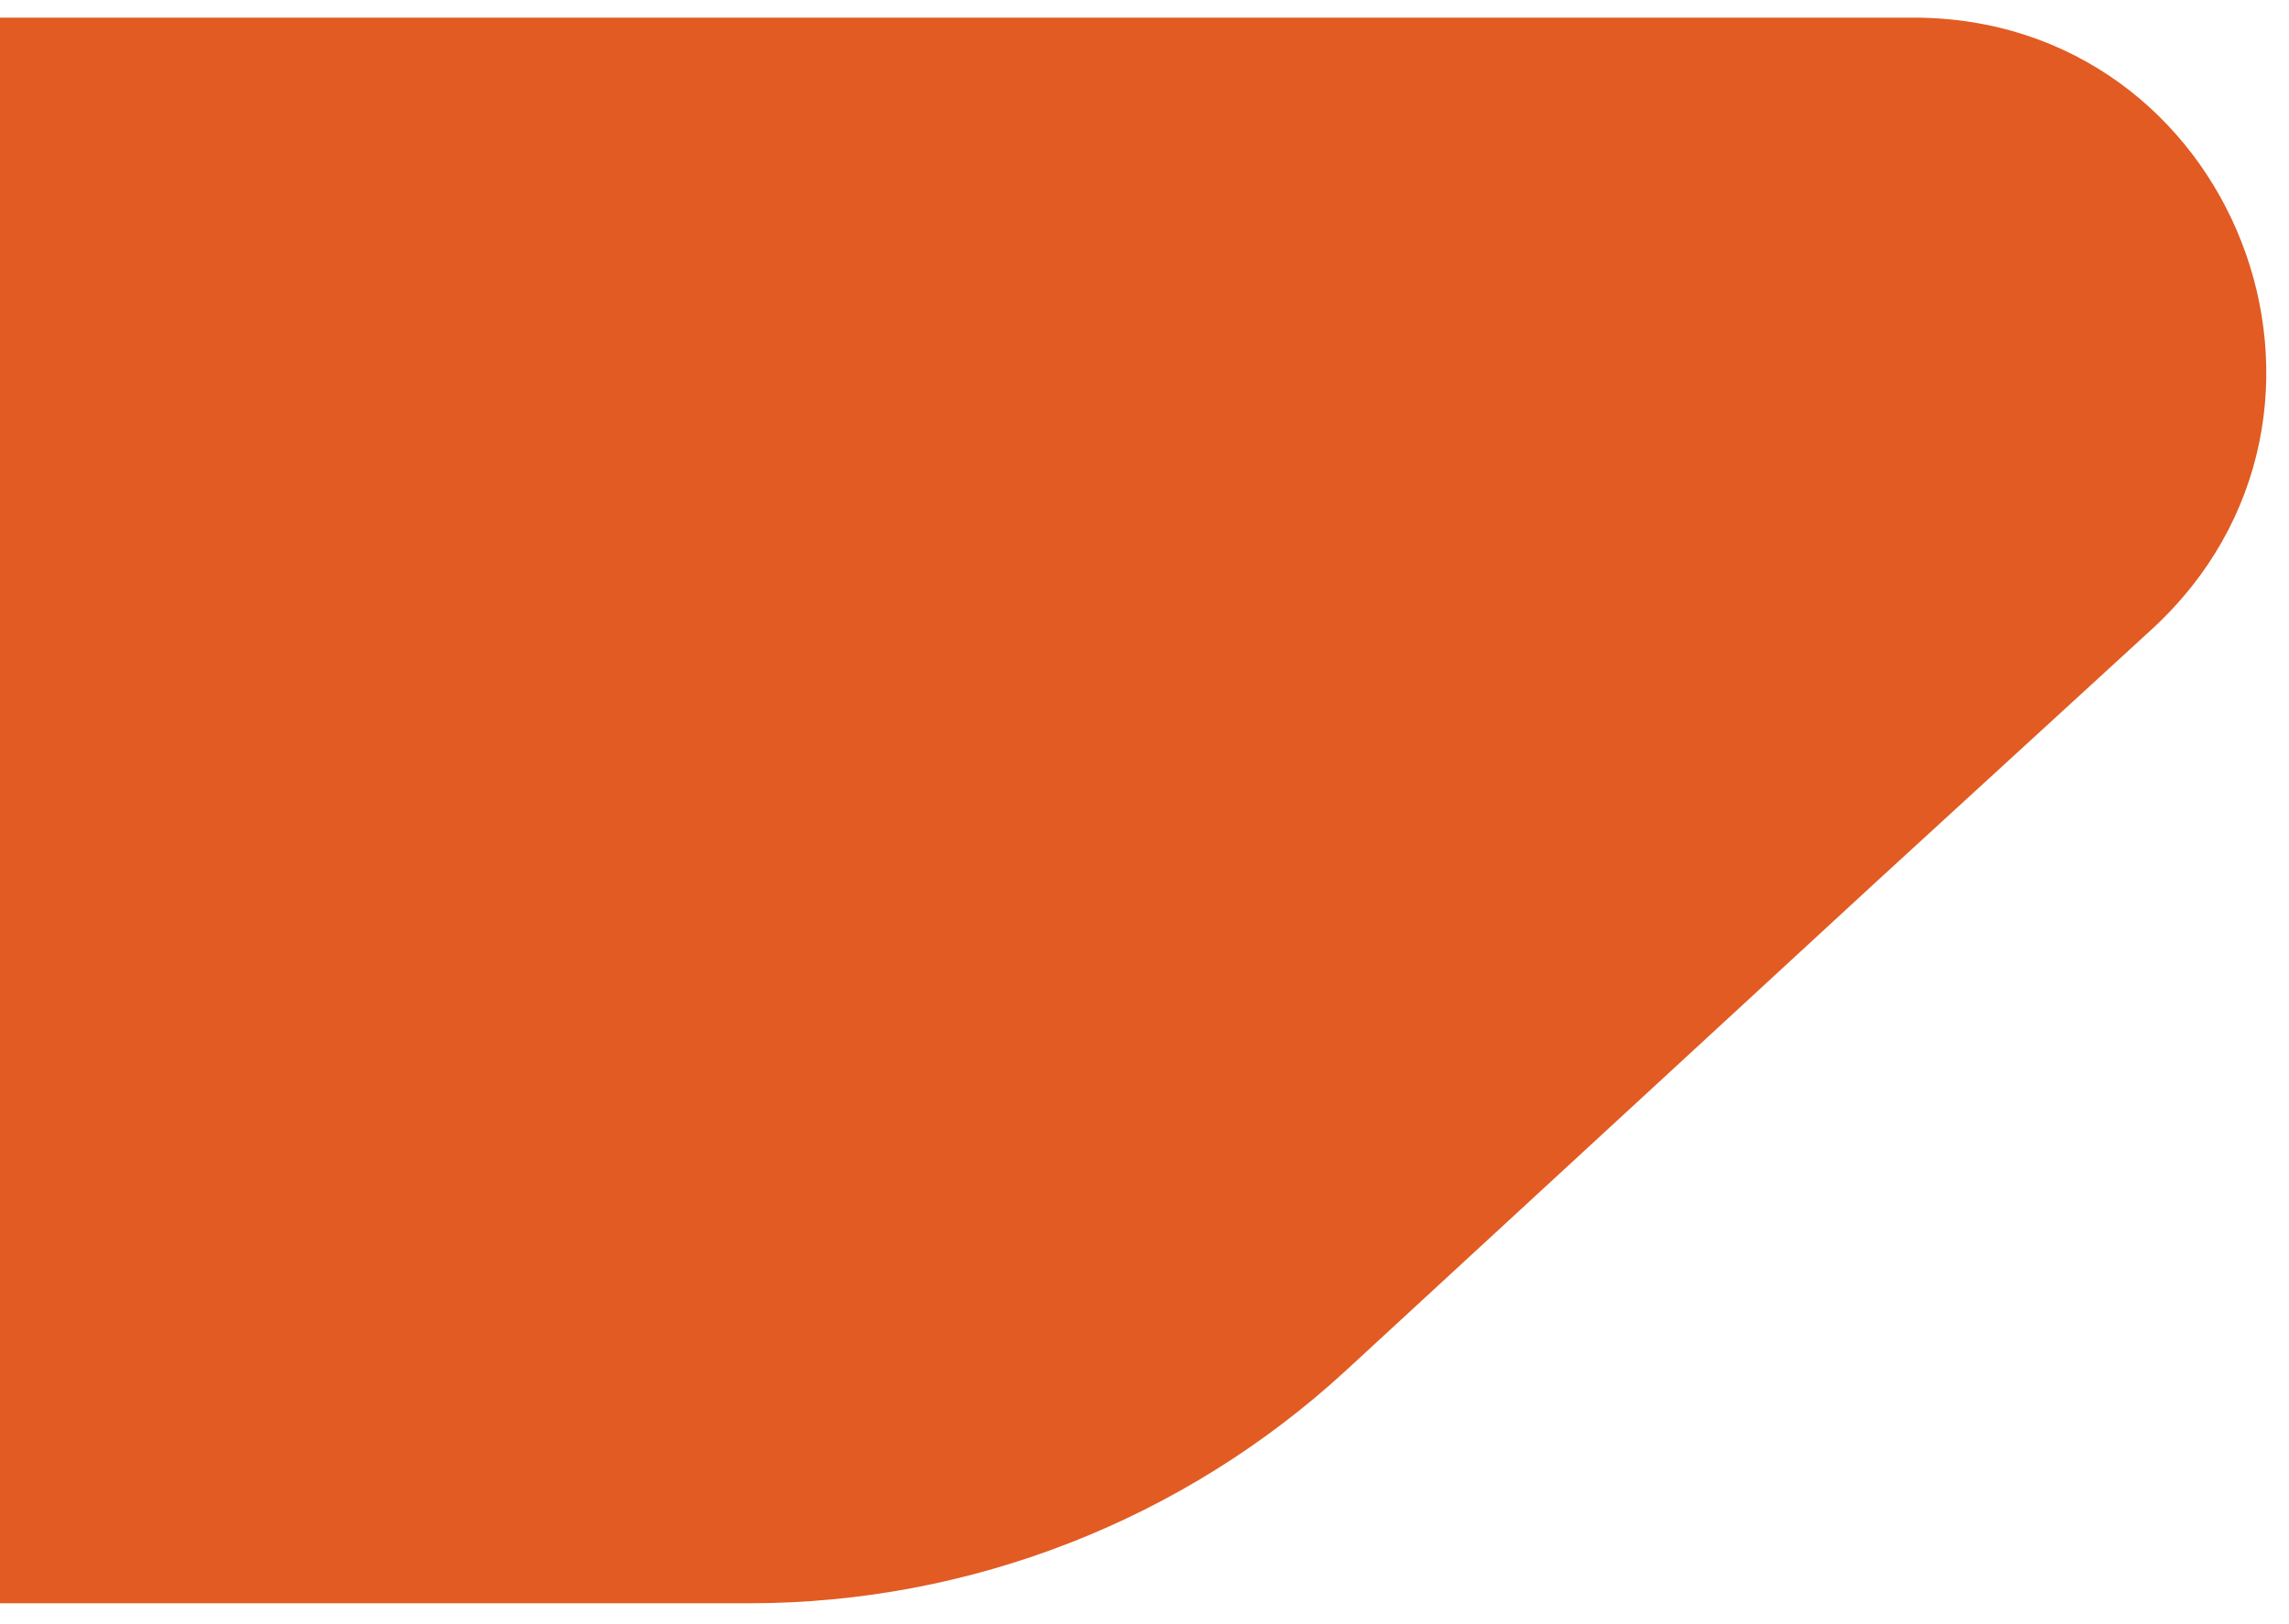 <svg width="1299" height="922" viewBox="0 0 1299 922" fill="none" xmlns="http://www.w3.org/2000/svg">
<g filter="url(#filter0_d_428_147)">
<path d="M0 0H1085.72C1268.14 0 1355.33 224.209 1220.84 347.452L1065.5 489.806L764.093 767.638C671.761 852.749 550.784 900 425.209 900H0V0Z" fill="#E25B22"/>
</g>
<defs>
<filter id="filter0_d_428_147" x="-12" y="-2" width="1310.12" height="924" filterUnits="userSpaceOnUse" color-interpolation-filters="sRGB">
<feFlood flood-opacity="0" result="BackgroundImageFix"/>
<feColorMatrix in="SourceAlpha" type="matrix" values="0 0 0 0 0 0 0 0 0 0 0 0 0 0 0 0 0 0 127 0" result="hardAlpha"/>
<feOffset dy="10"/>
<feGaussianBlur stdDeviation="6"/>
<feComposite in2="hardAlpha" operator="out"/>
<feColorMatrix type="matrix" values="0 0 0 0 0 0 0 0 0 0 0 0 0 0 0 0 0 0 0.25 0"/>
<feBlend mode="normal" in2="BackgroundImageFix" result="effect1_dropShadow_428_147"/>
<feBlend mode="normal" in="SourceGraphic" in2="effect1_dropShadow_428_147" result="shape"/>
</filter>
</defs>
</svg>
